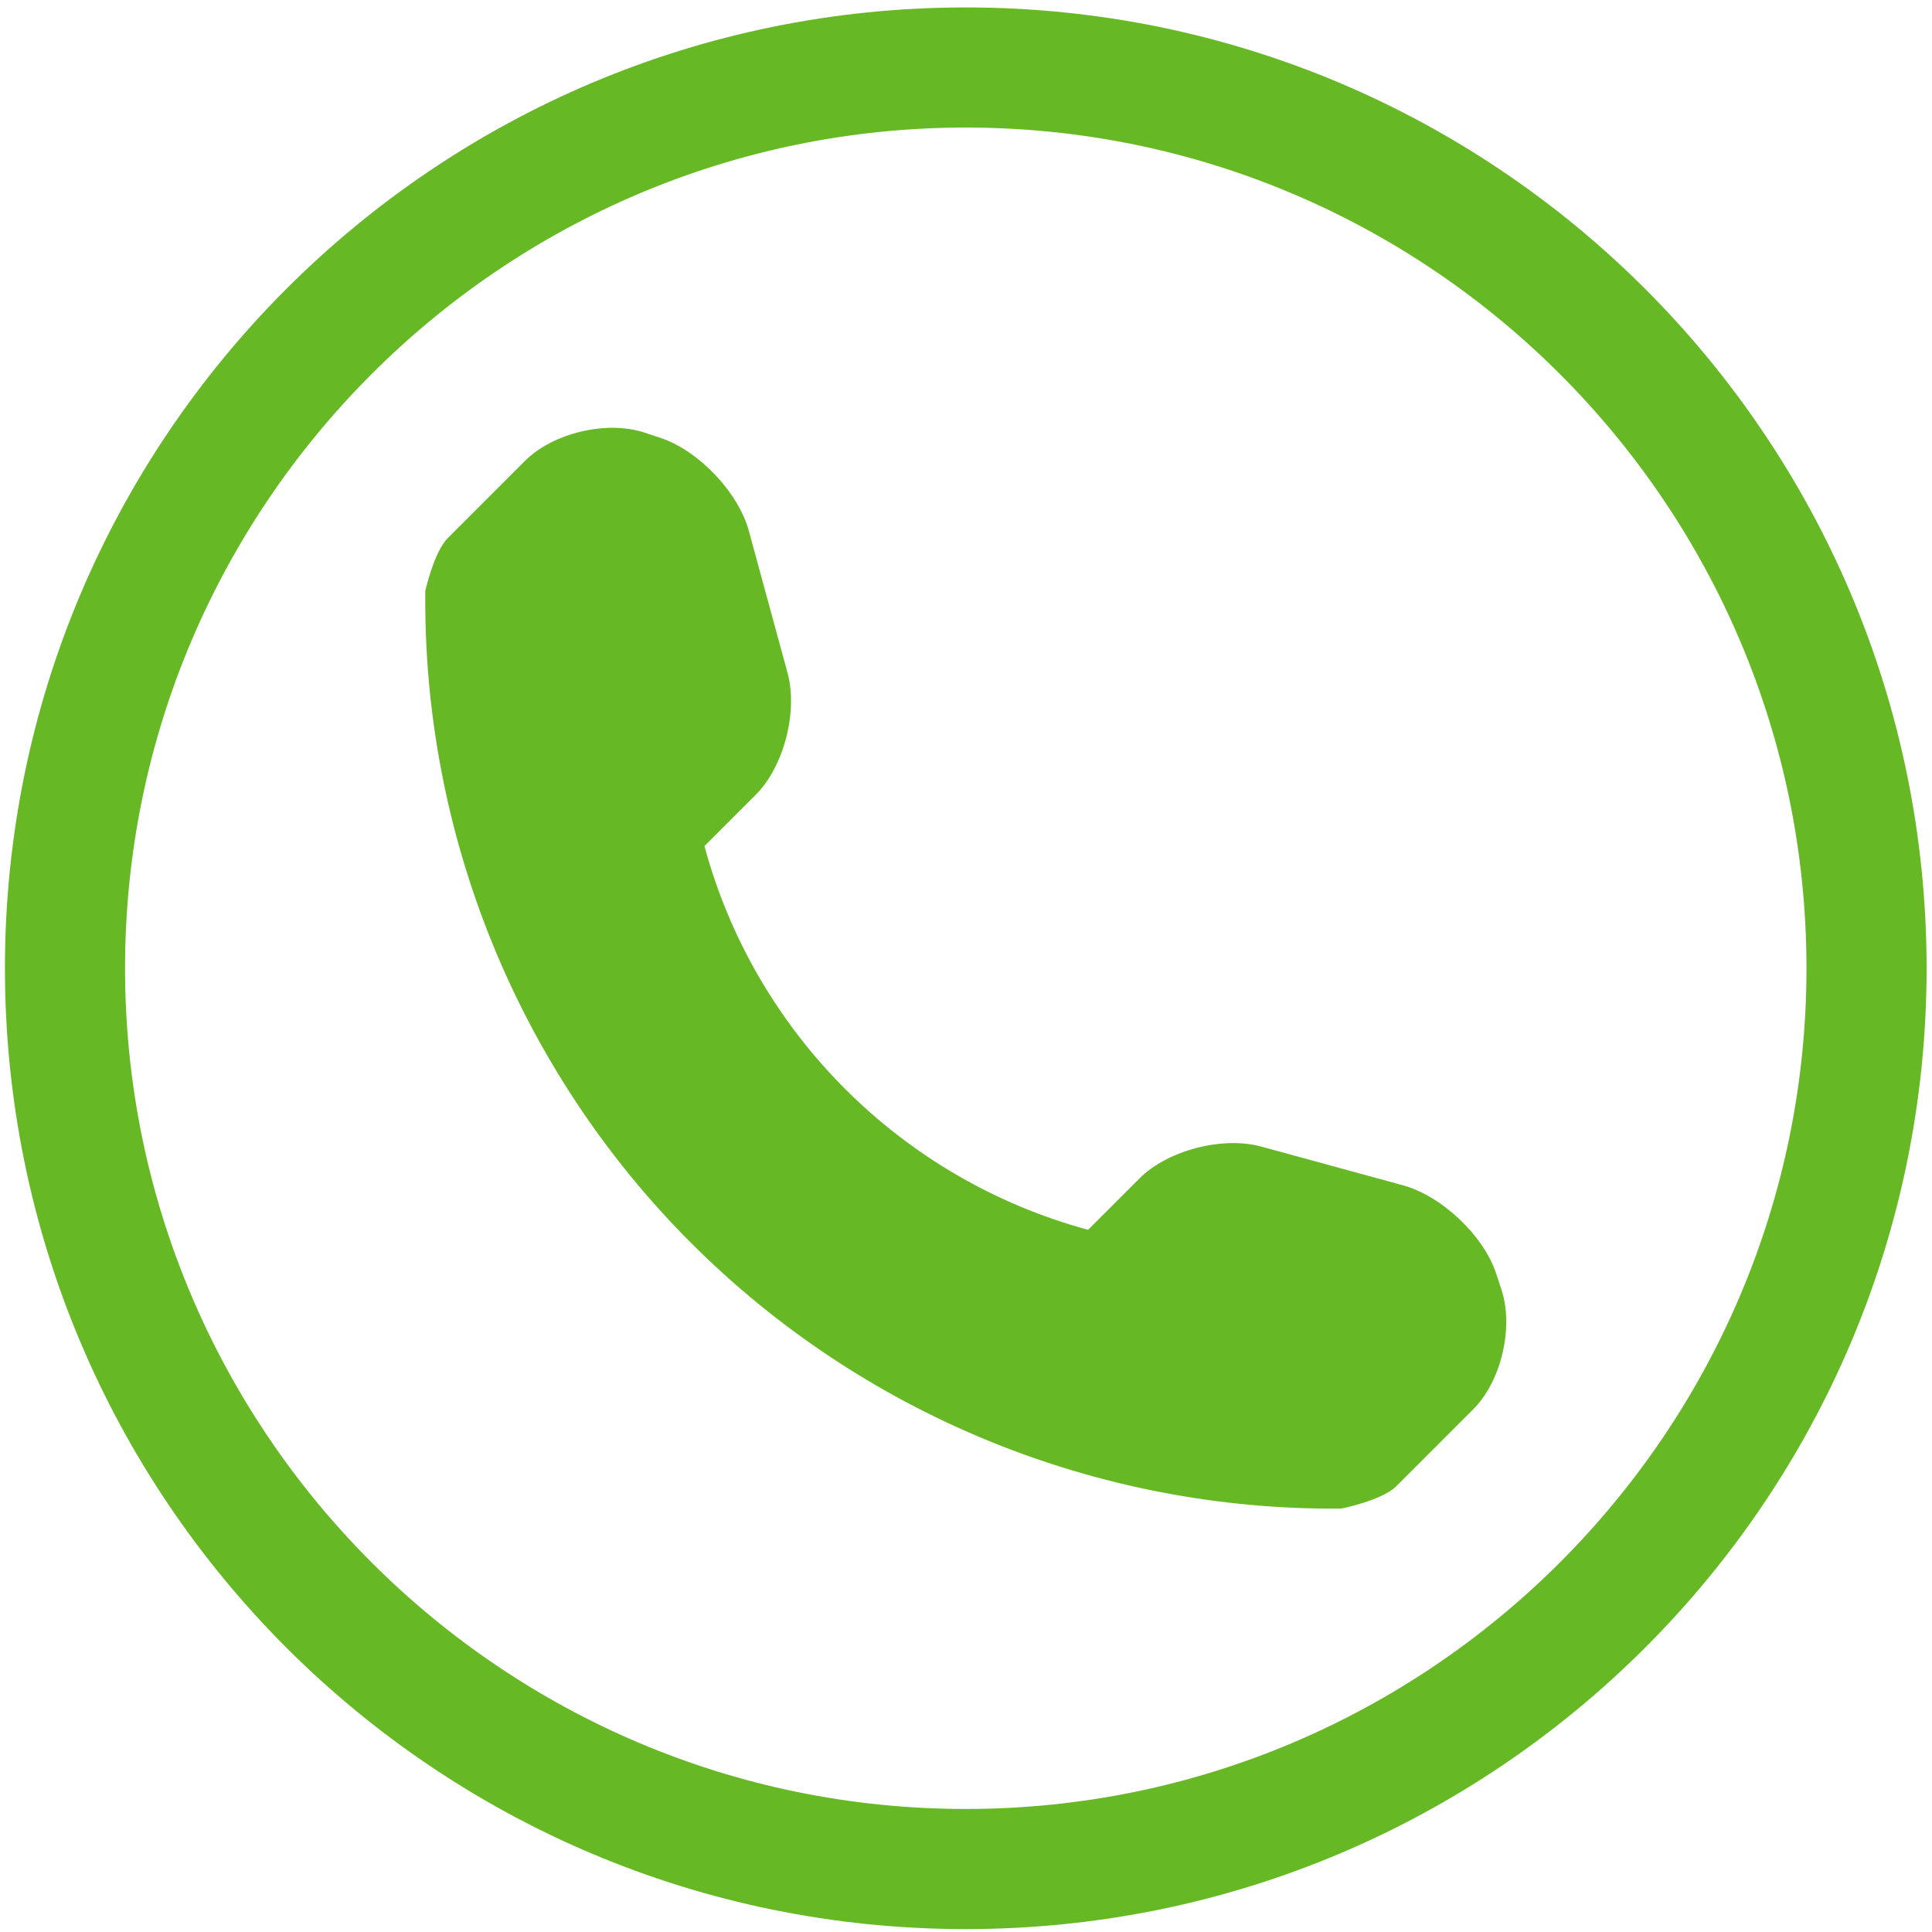 <?xml version="1.0" encoding="utf-8"?>
<!-- Generator: Adobe Illustrator 17.0.1, SVG Export Plug-In . SVG Version: 6.00 Build 0)  -->
<!DOCTYPE svg PUBLIC "-//W3C//DTD SVG 1.1//EN" "http://www.w3.org/Graphics/SVG/1.1/DTD/svg11.dtd">
<svg version="1.1" id="Capa_1" xmlns="http://www.w3.org/2000/svg" xmlns:xlink="http://www.w3.org/1999/xlink" x="0px" y="0px"
	 width="389.65px" height="389.65px" viewBox="0 0 389.65 389.65" enable-background="new 0 0 389.65 389.65" xml:space="preserve">
<g>
	<path fill="#66B925" d="M194.777,25.724c93.485,0,169.557,76.072,169.557,169.557s-76.072,169.557-169.557,169.557
		S25.22,288.767,25.22,195.282S101.292,25.724,194.777,25.724 M194.777,1.5C87.761,1.5,0.996,88.265,0.996,195.282
		c0,107.012,86.765,193.782,193.782,193.782c107.012,0,193.782-86.77,193.782-193.782C388.559,88.265,301.789,1.5,194.777,1.5
		L194.777,1.5z M302.81,260.069l-1.091-3.312c-2.554-7.613-10.973-15.564-18.736-17.693l-28.644-7.828
		c-7.758-2.107-18.827,0.731-24.531,6.435l-10.36,10.36c-37.659-10.198-67.202-39.74-77.373-77.4l10.36-10.36
		c5.677-5.677,8.516-16.747,6.409-24.531l-7.806-28.644c-2.102-7.763-10.102-16.182-17.715-18.736l-3.268-1.091
		c-7.64-2.554-18.543,0.026-24.22,5.725l-15.52,15.52c-2.764,2.742-4.538,10.618-4.538,10.645
		c-0.521,49.249,18.779,96.677,53.6,131.521c34.724,34.724,81.99,54.003,131.07,53.578c0.263,0,8.376-1.727,11.144-4.494
		l15.516-15.52C302.784,278.595,305.341,267.687,302.81,260.069L302.81,260.069z"/>
</g>
</svg>
